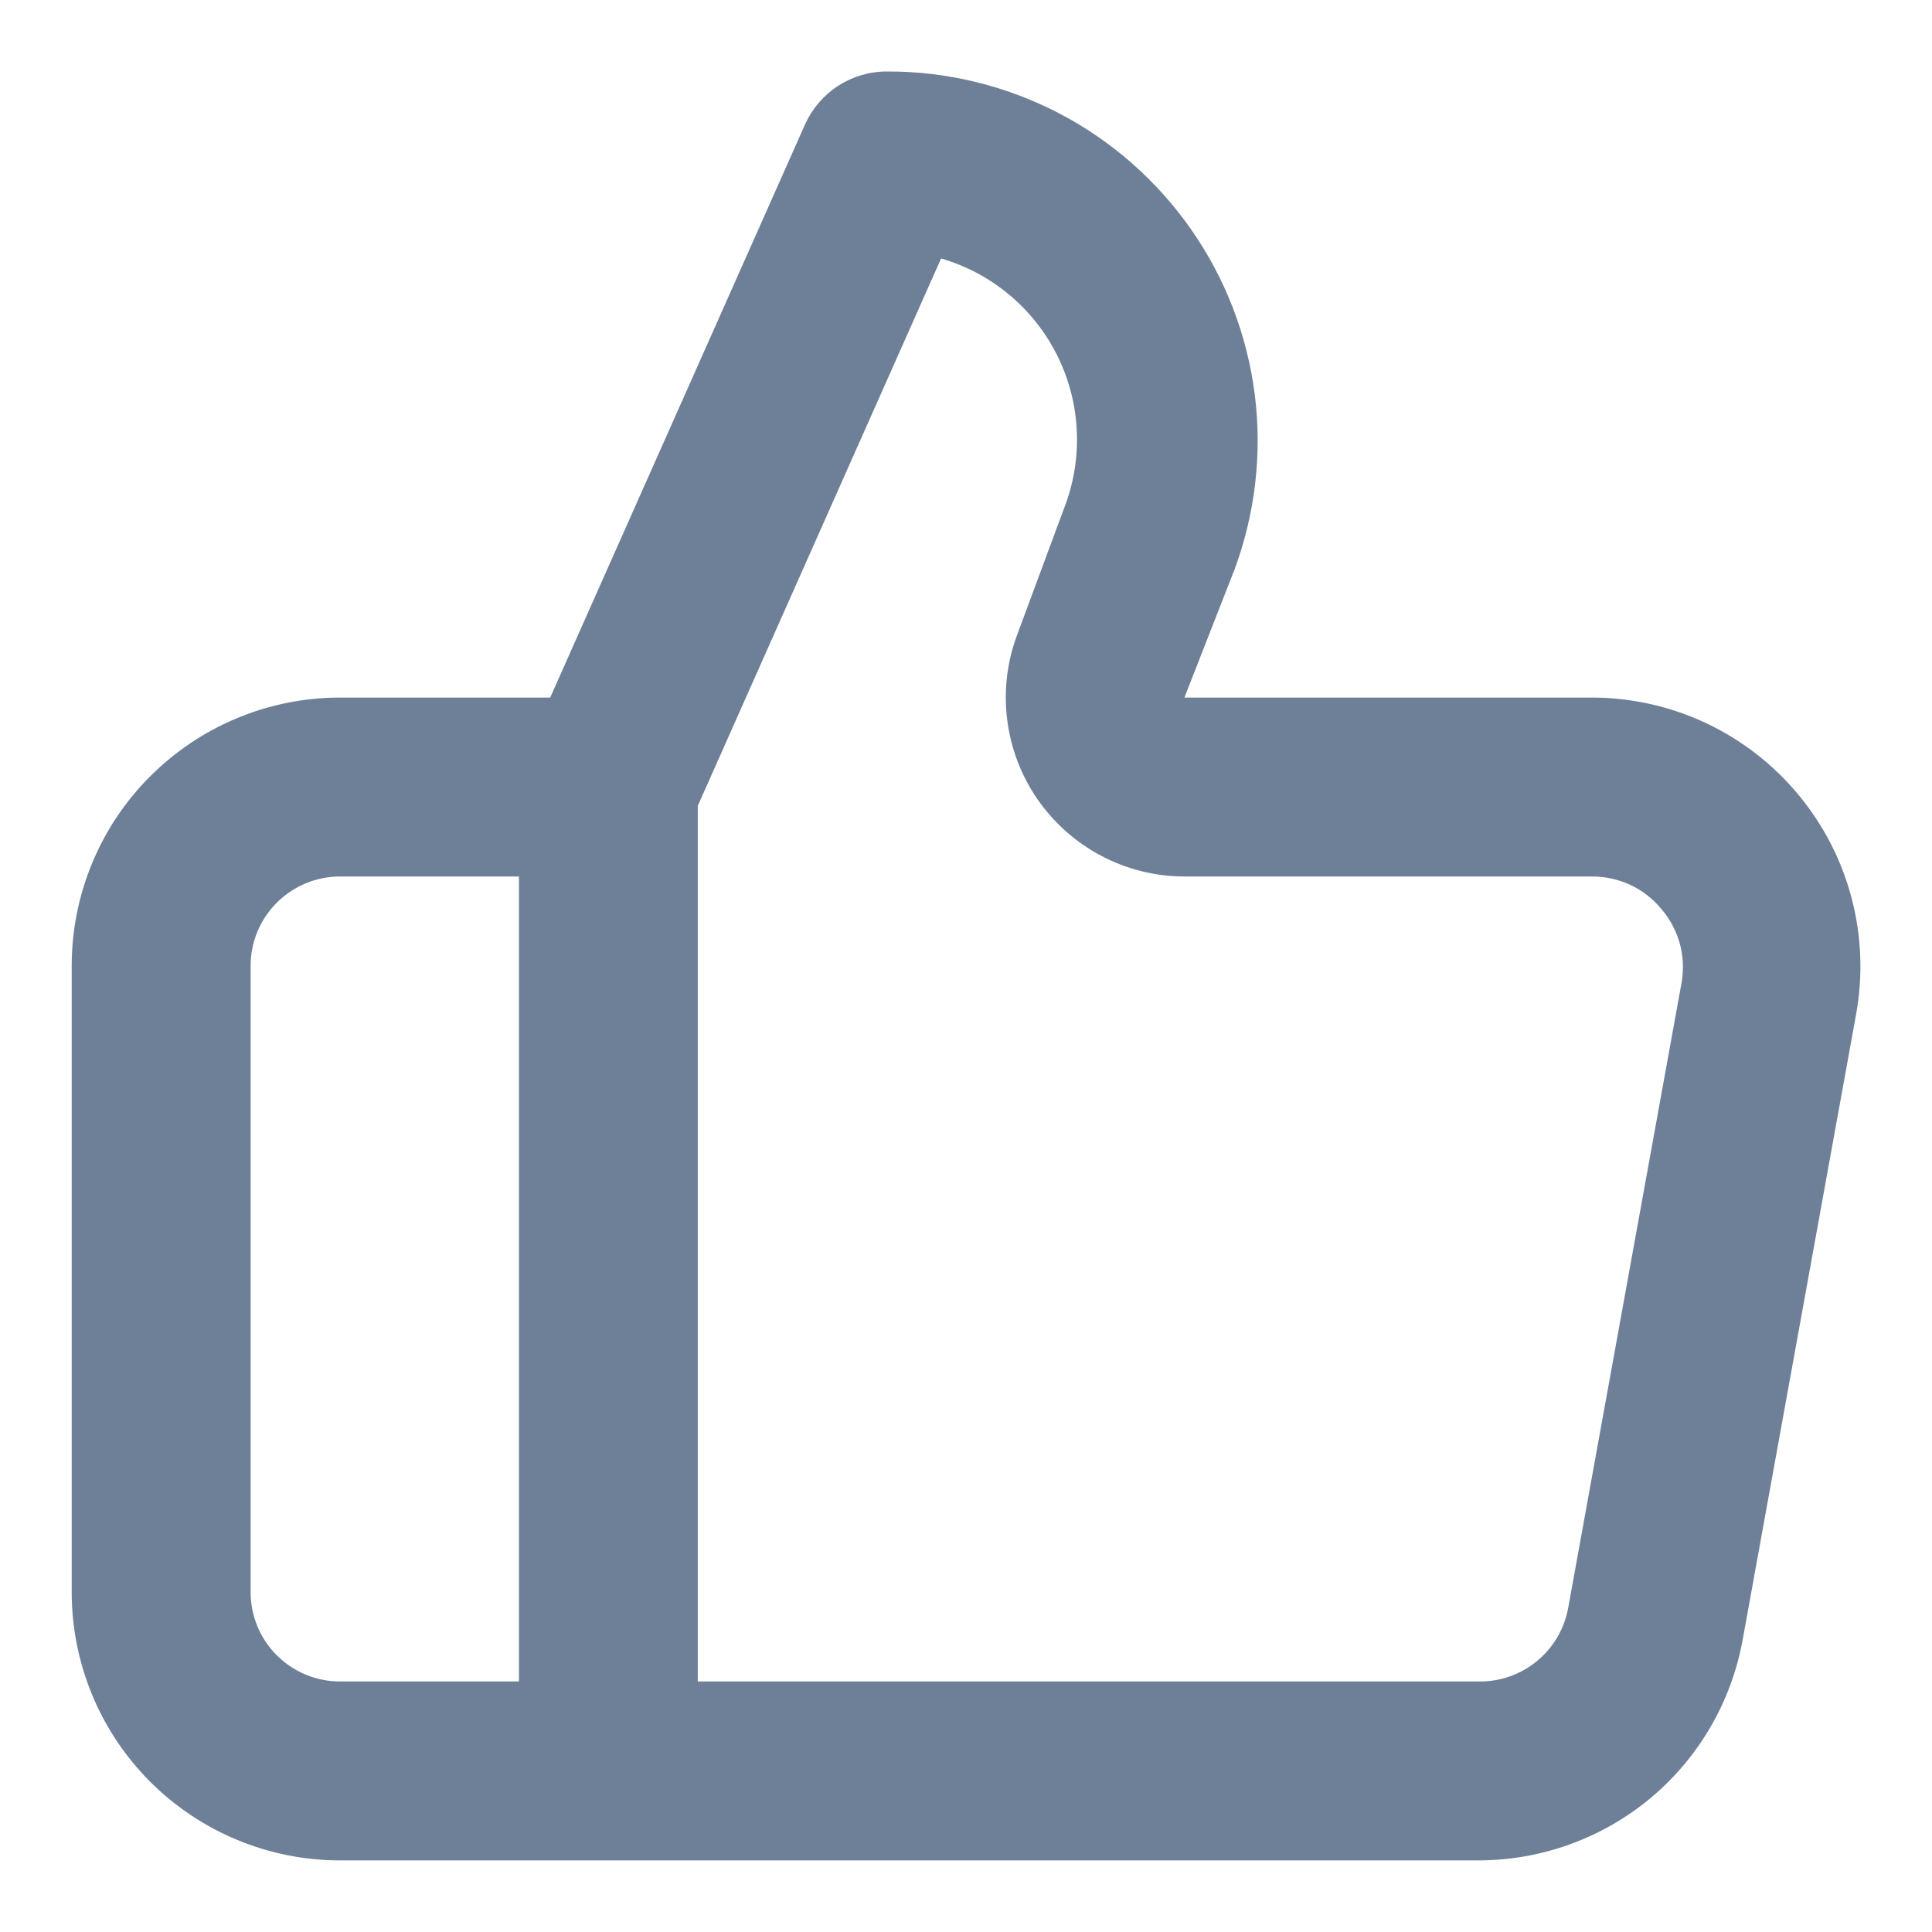 <svg width="18" height="18" viewBox="0 0 18 18" fill="none" xmlns="http://www.w3.org/2000/svg">
<path d="M16.751 7.399C16.517 7.118 16.224 6.892 15.893 6.736C15.562 6.581 15.2 6.5 14.835 6.499H11.035L11.501 5.308C11.695 4.786 11.76 4.225 11.69 3.673C11.619 3.12 11.416 2.593 11.097 2.137C10.778 1.681 10.354 1.308 9.86 1.052C9.365 0.796 8.816 0.663 8.26 0.666C8.099 0.666 7.943 0.713 7.808 0.8C7.674 0.887 7.567 1.012 7.501 1.158L5.126 6.499H3.168C2.505 6.499 1.869 6.763 1.4 7.232C0.931 7.7 0.668 8.336 0.668 8.999V14.833C0.668 15.496 0.931 16.132 1.4 16.601C1.869 17.069 2.505 17.333 3.168 17.333H13.776C14.361 17.332 14.927 17.127 15.377 16.753C15.826 16.378 16.129 15.858 16.235 15.283L17.293 9.449C17.358 9.089 17.344 8.718 17.25 8.364C17.157 8.01 16.986 7.681 16.751 7.399ZM4.835 15.666H3.168C2.947 15.666 2.735 15.578 2.579 15.422C2.422 15.266 2.335 15.054 2.335 14.833V8.999C2.335 8.778 2.422 8.566 2.579 8.41C2.735 8.254 2.947 8.166 3.168 8.166H4.835V15.666ZM15.668 9.149L14.61 14.983C14.574 15.177 14.471 15.352 14.318 15.477C14.166 15.602 13.974 15.669 13.776 15.666H6.501V7.508L8.768 2.408C9.001 2.476 9.218 2.591 9.404 2.747C9.591 2.903 9.743 3.096 9.851 3.314C9.959 3.532 10.021 3.769 10.032 4.012C10.044 4.255 10.005 4.497 9.918 4.724L9.476 5.916C9.382 6.168 9.35 6.439 9.384 6.706C9.417 6.972 9.514 7.227 9.667 7.448C9.821 7.669 10.025 7.85 10.263 7.975C10.501 8.1 10.766 8.166 11.035 8.166H14.835C14.957 8.166 15.078 8.193 15.189 8.244C15.3 8.296 15.398 8.372 15.476 8.466C15.557 8.559 15.615 8.668 15.649 8.786C15.682 8.904 15.688 9.028 15.668 9.149Z" fill="#6E7F98"/>
</svg>
